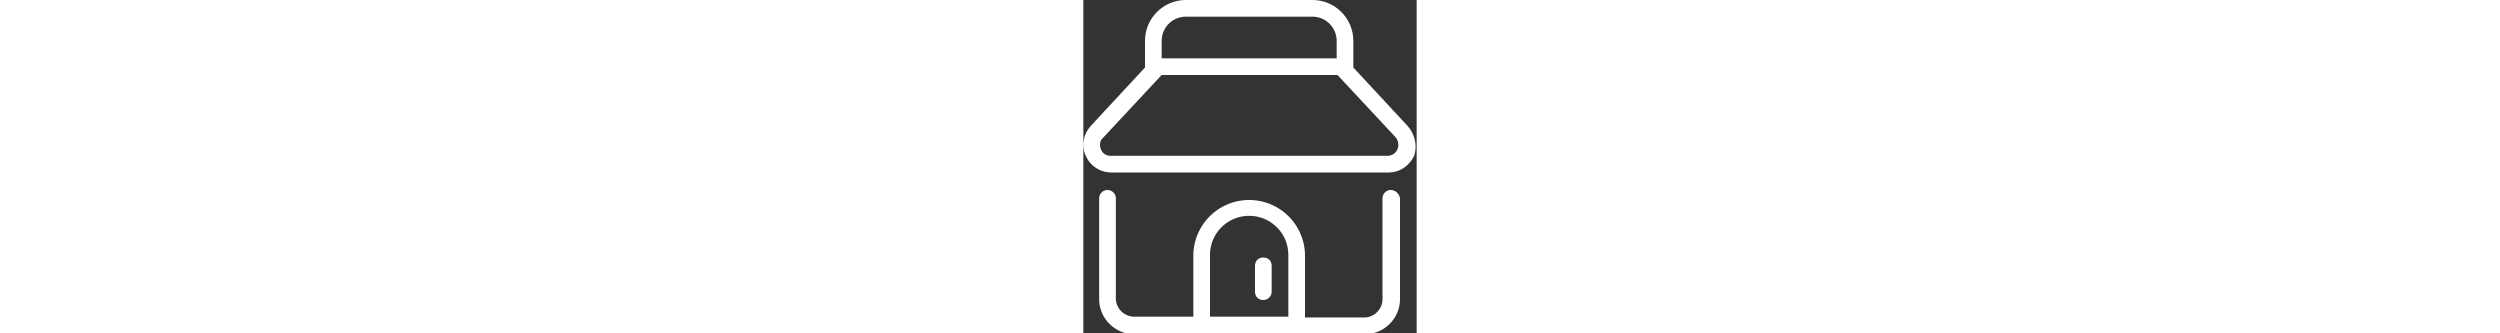 <?xml version="1.0" encoding="UTF-8"?><svg class="svg-home" xmlns="http://www.w3.org/2000/svg"
  xmlns:xlink="http://www.w3.org/1999/xlink" id="Слой_1" version="1.1" width="300" viewBox="0 0 40 40"
  xml:space="preserve">
  <rect x="0" y="0" width="40" height="40" fill="#333333" stroke="none"/>
  <path fill="#fff" class="svg-home"
    d="M36.9 22.8c-.5 0-1 .4-1 1v12.1c0 1.2-1 2.2-2.2 2.2h-7.1v-7.4a6.7 6.7 0 0 0-13.4 0V38H6.1c-1.2 0-2.2-1-2.2-2.2v-12c0-.6-.5-1-1-1s-1 .4-1 1v12.1c0 2.3 1.9 4.2 4.2 4.2h27.7c2.3 0 4.2-1.9 4.2-4.2V23.8c-.1-.6-.6-1-1.1-1zM24.6 38h-9.4v-7.4c0-2.6 2.1-4.7 4.7-4.7s4.7 2.1 4.7 4.7V38z" />
  <path fill="#fff" class="svg-home"
    d="M38.9 15.1l-6.5-7V4.9c0-2.7-2.2-4.9-4.9-4.9H12.3C9.6 0 7.4 2.2 7.4 4.9v3.2l-6.5 7c-.9 1-1.2 2.4-.6 3.6.5 1.2 1.7 2 3.1 2h33.2c1.4 0 2.5-.8 3.1-2 .4-1.2.1-2.6-.8-3.6zM9.4 4.9c0-1.6 1.3-2.9 2.9-2.9h15.2c1.6 0 2.9 1.3 2.9 2.9V7h-21V4.9zm28.3 13c-.2.5-.7.8-1.2.8H3.3c-.6 0-1-.3-1.2-.8-.2-.5-.1-1.1.3-1.4l7-7.5h21.1l7 7.5c.3.4.4.9.2 1.4z" />
  <path d="M21.6 36c-.6 0-1-.4-1-1v-3.1c0-.6.4-1 1-1s1 .4 1 1V35c0 .6-.5 1-1 1z" fill="#fff" />
</svg>